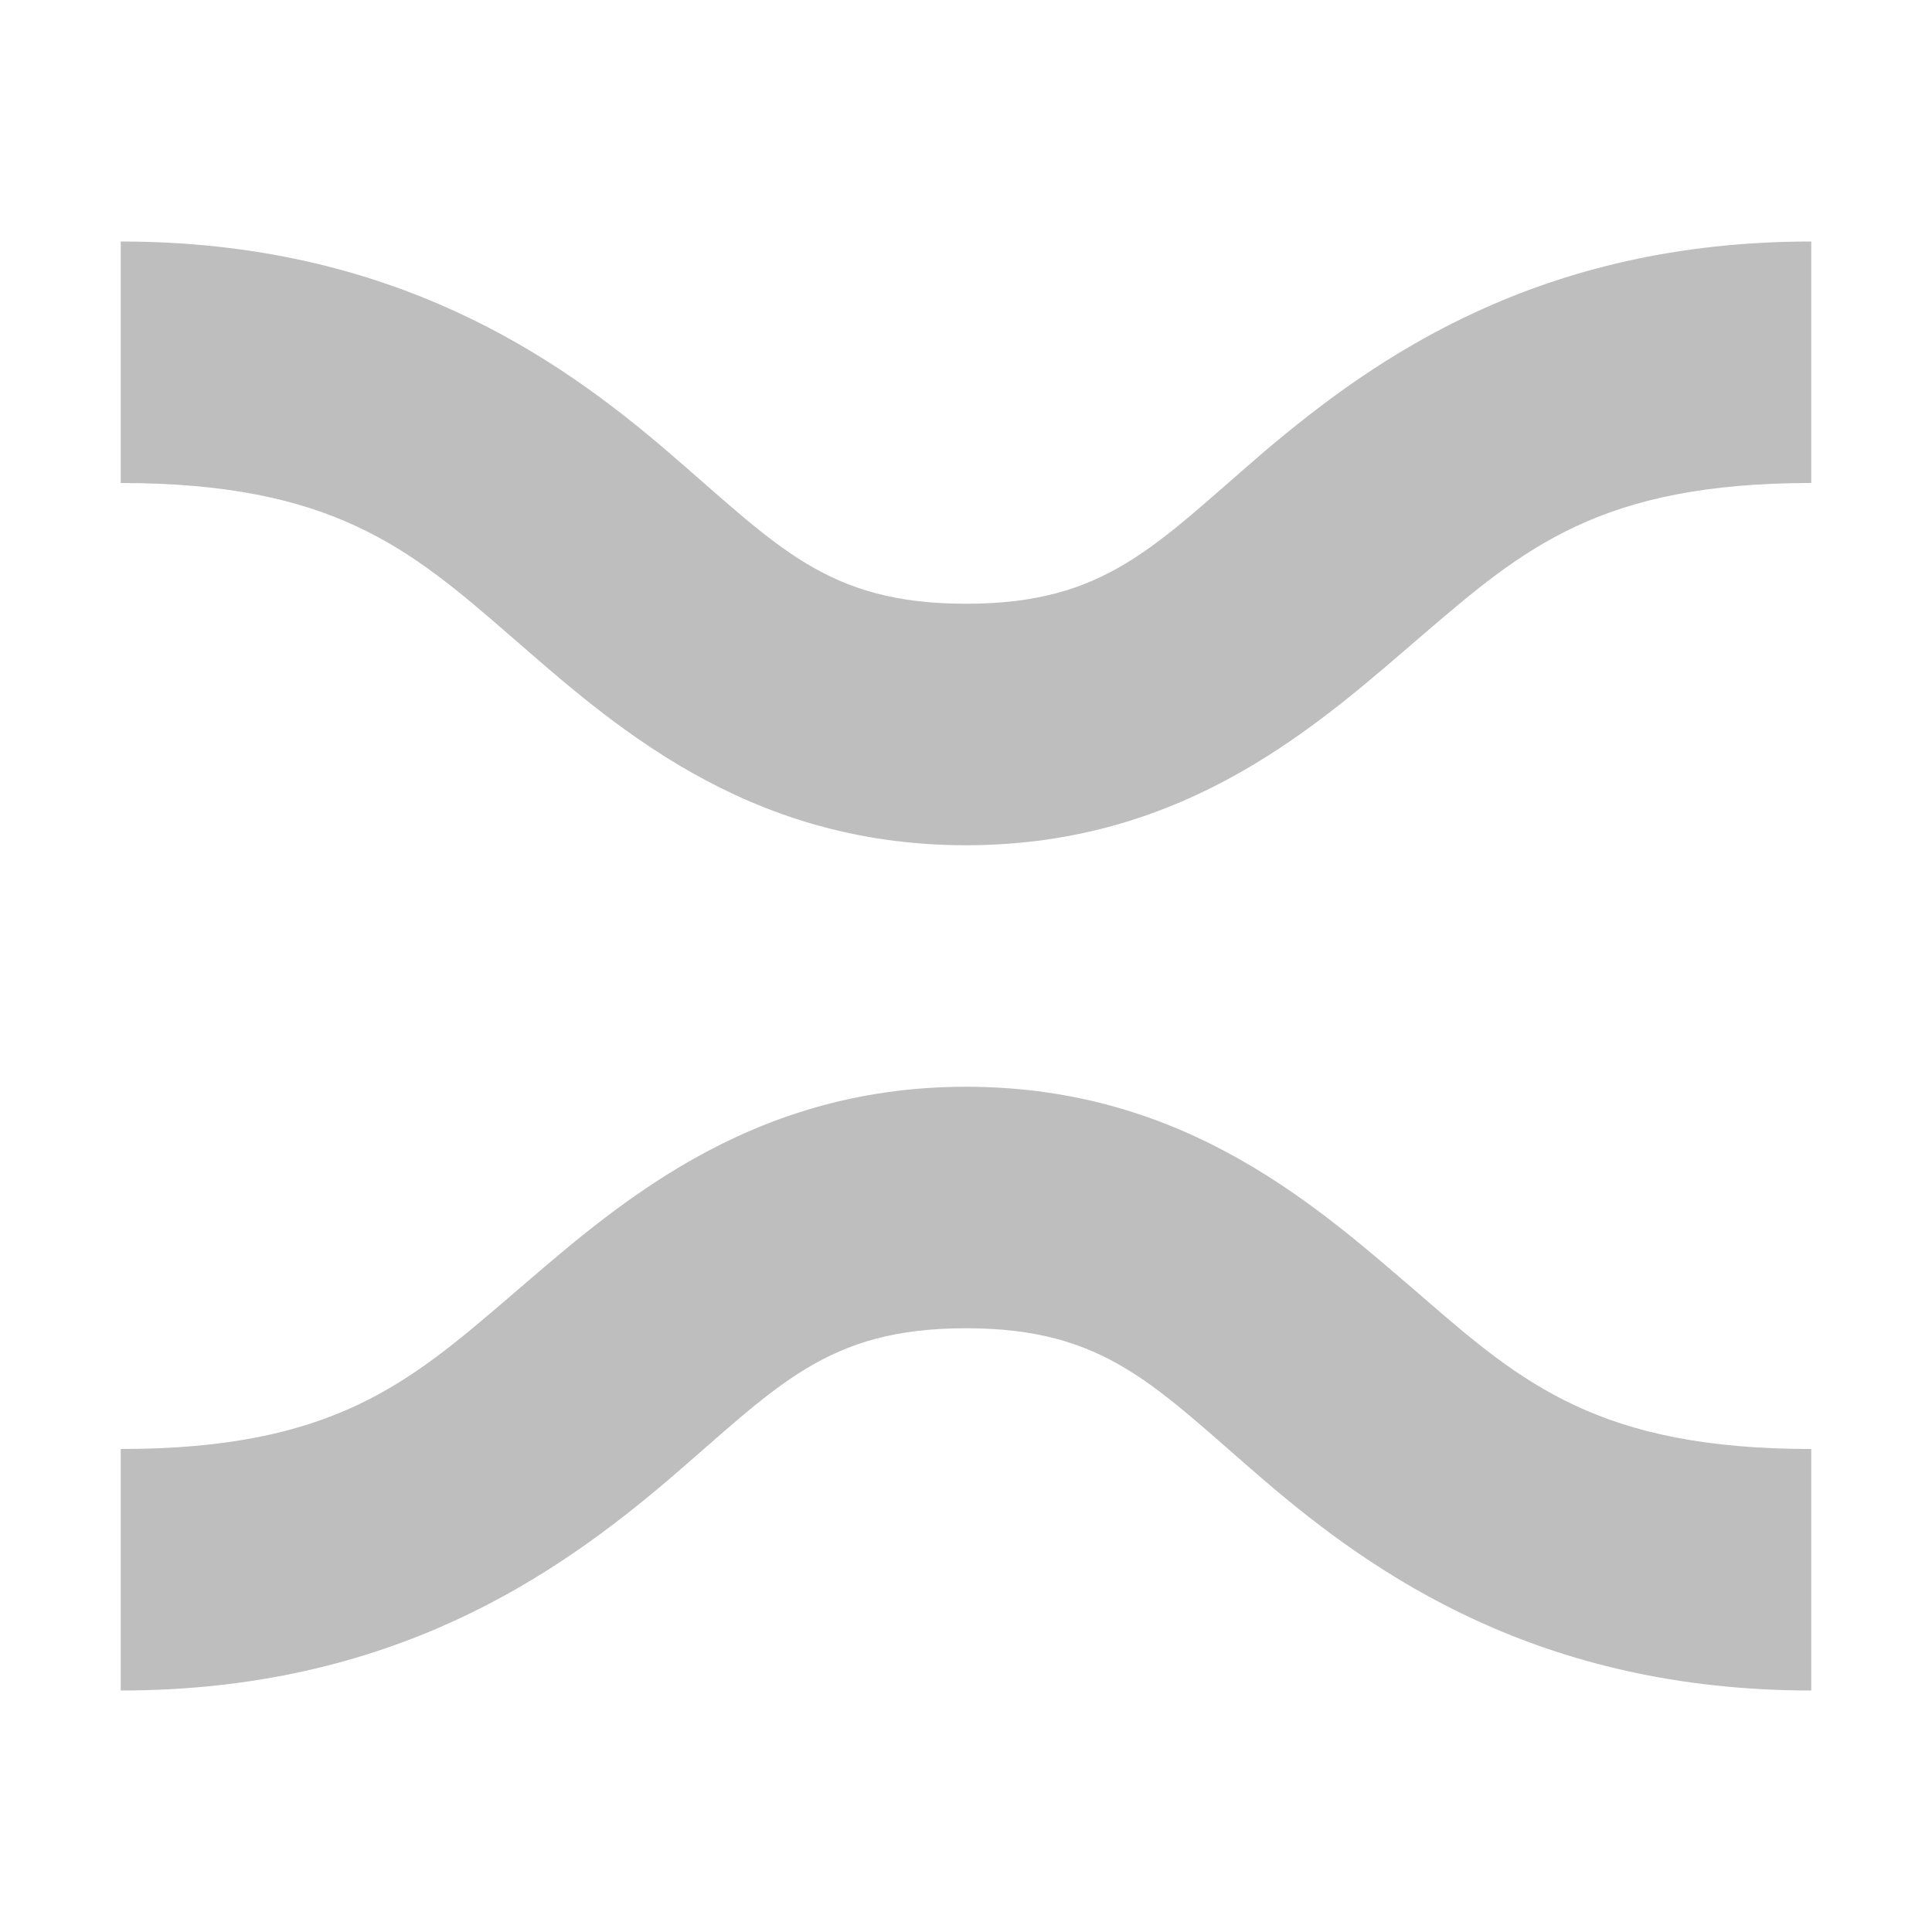 <?xml version="1.0" encoding="UTF-8"?>
<svg width="16" height="16" version="1.1" xmlns="http://www.w3.org/2000/svg">
 <path d="m1 2v2c1.75 0 2.39 0.54 3.22 1.26s1.94 1.74 3.78 1.74 2.94-1.02 3.78-1.74c0.839-0.719 1.47-1.26 3.22-1.26v-2c-2.25 0-3.61 0.96-4.53 1.74-0.911 0.781-1.31 1.26-2.47 1.26s-1.56-0.479-2.47-1.26-2.28-1.74-4.53-1.74zm7 7c-1.83 0-2.94 1.02-3.78 1.74-0.839 0.719-1.47 1.26-3.22 1.26v2c2.25 0 3.61-0.96 4.53-1.74 0.911-0.781 1.31-1.26 2.47-1.26s1.56 0.479 2.47 1.26c0.911 0.781 2.28 1.74 4.53 1.74v-2c-1.75 0-2.39-0.54-3.22-1.26-0.839-0.719-1.94-1.74-3.78-1.74z" fill="#bebebe"/>
</svg>
